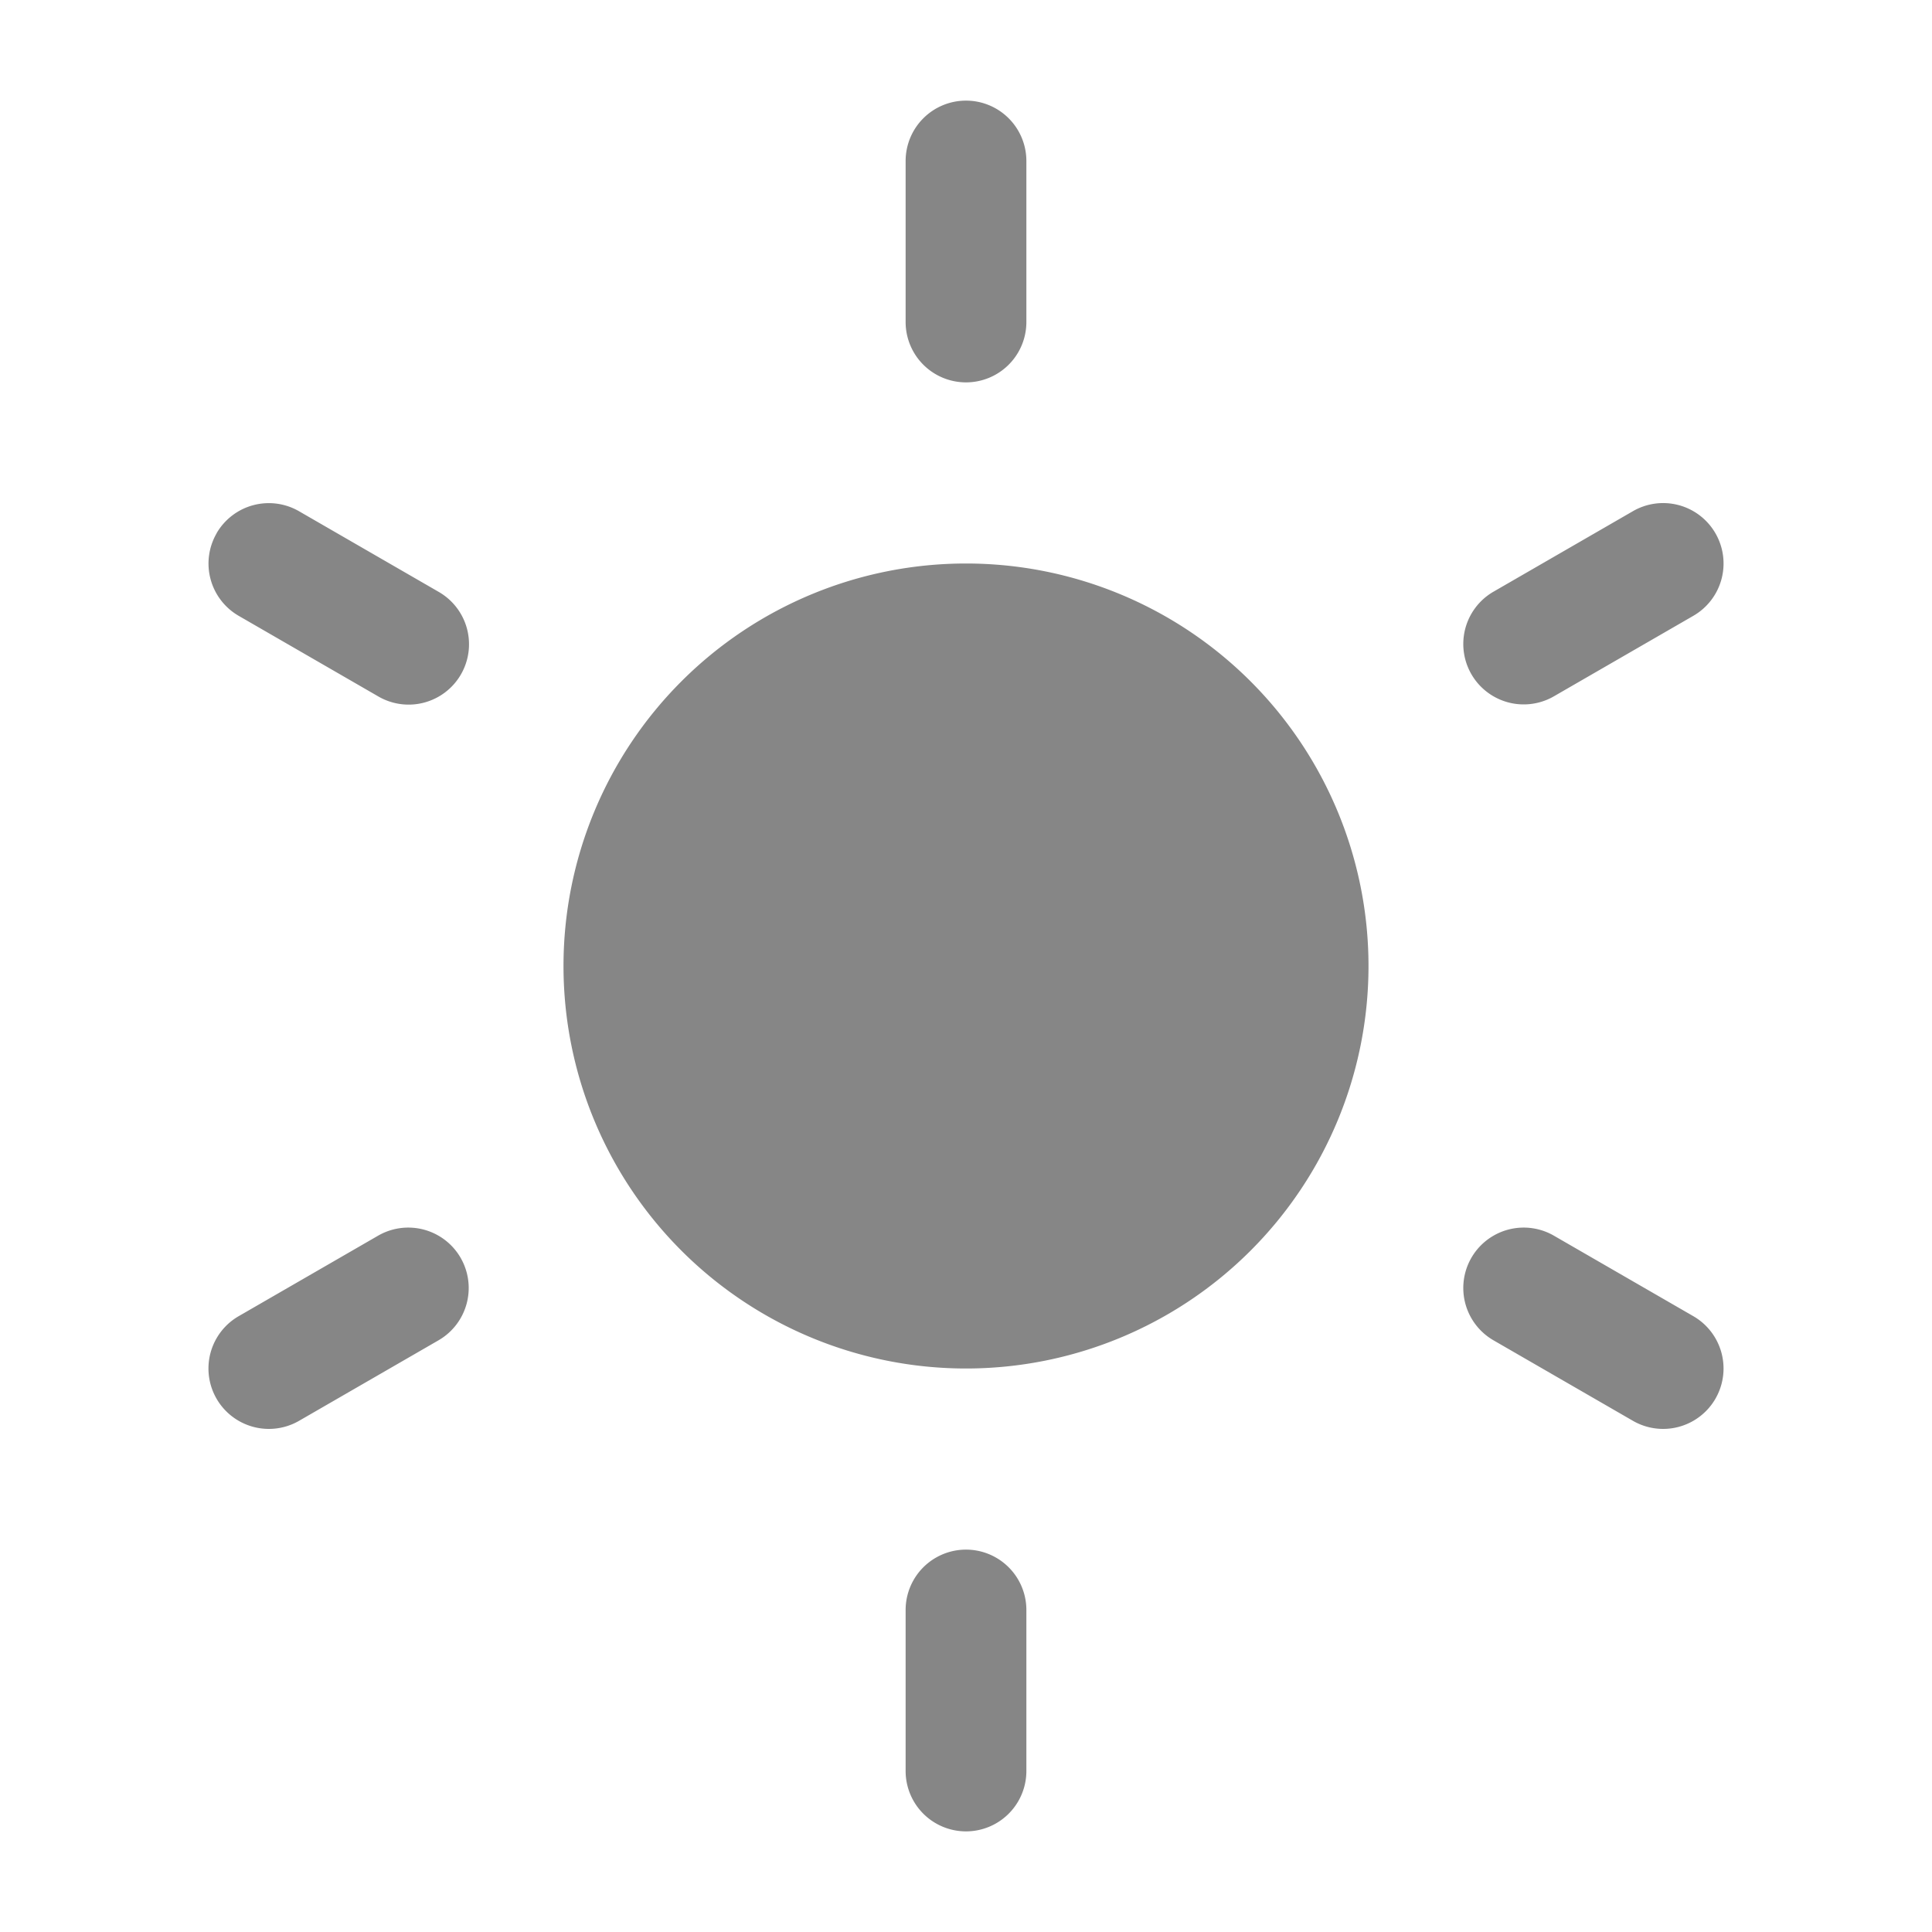 <svg width="24" height="24" fill="none" xmlns="http://www.w3.org/2000/svg">
    <path d="M12 1.25a.75.75 0 0 1 .75.75v2a.75.75 0 1 1-1.5 0V2a.75.75 0 0 1 .75-.75ZM17 12a5 5 0 1 1-10 0 5 5 0 0 1 10 0ZM12.75 20a.75.75 0 1 0-1.5 0v2a.75.75 0 0 0 1.5 0v-2ZM21.31 6.625a.75.75 0 0 1-.275 1.025l-1.732 1a.75.75 0 1 1-.75-1.3l1.732-1a.75.75 0 0 1 1.025.275ZM5.447 16.65a.75.75 0 1 0-.75-1.3l-1.732 1a.75.75 0 1 0 .75 1.3l1.732-1ZM2.69 6.625a.75.75 0 0 1 1.025-.274l1.732 1a.75.75 0 1 1-.75 1.299l-1.732-1a.75.75 0 0 1-.274-1.025ZM19.303 15.35a.75.75 0 0 0-.75 1.3l1.732 1a.75.75 0 0 0 .75-1.3l-1.732-1Z" fill="#868686"/>
</svg>
